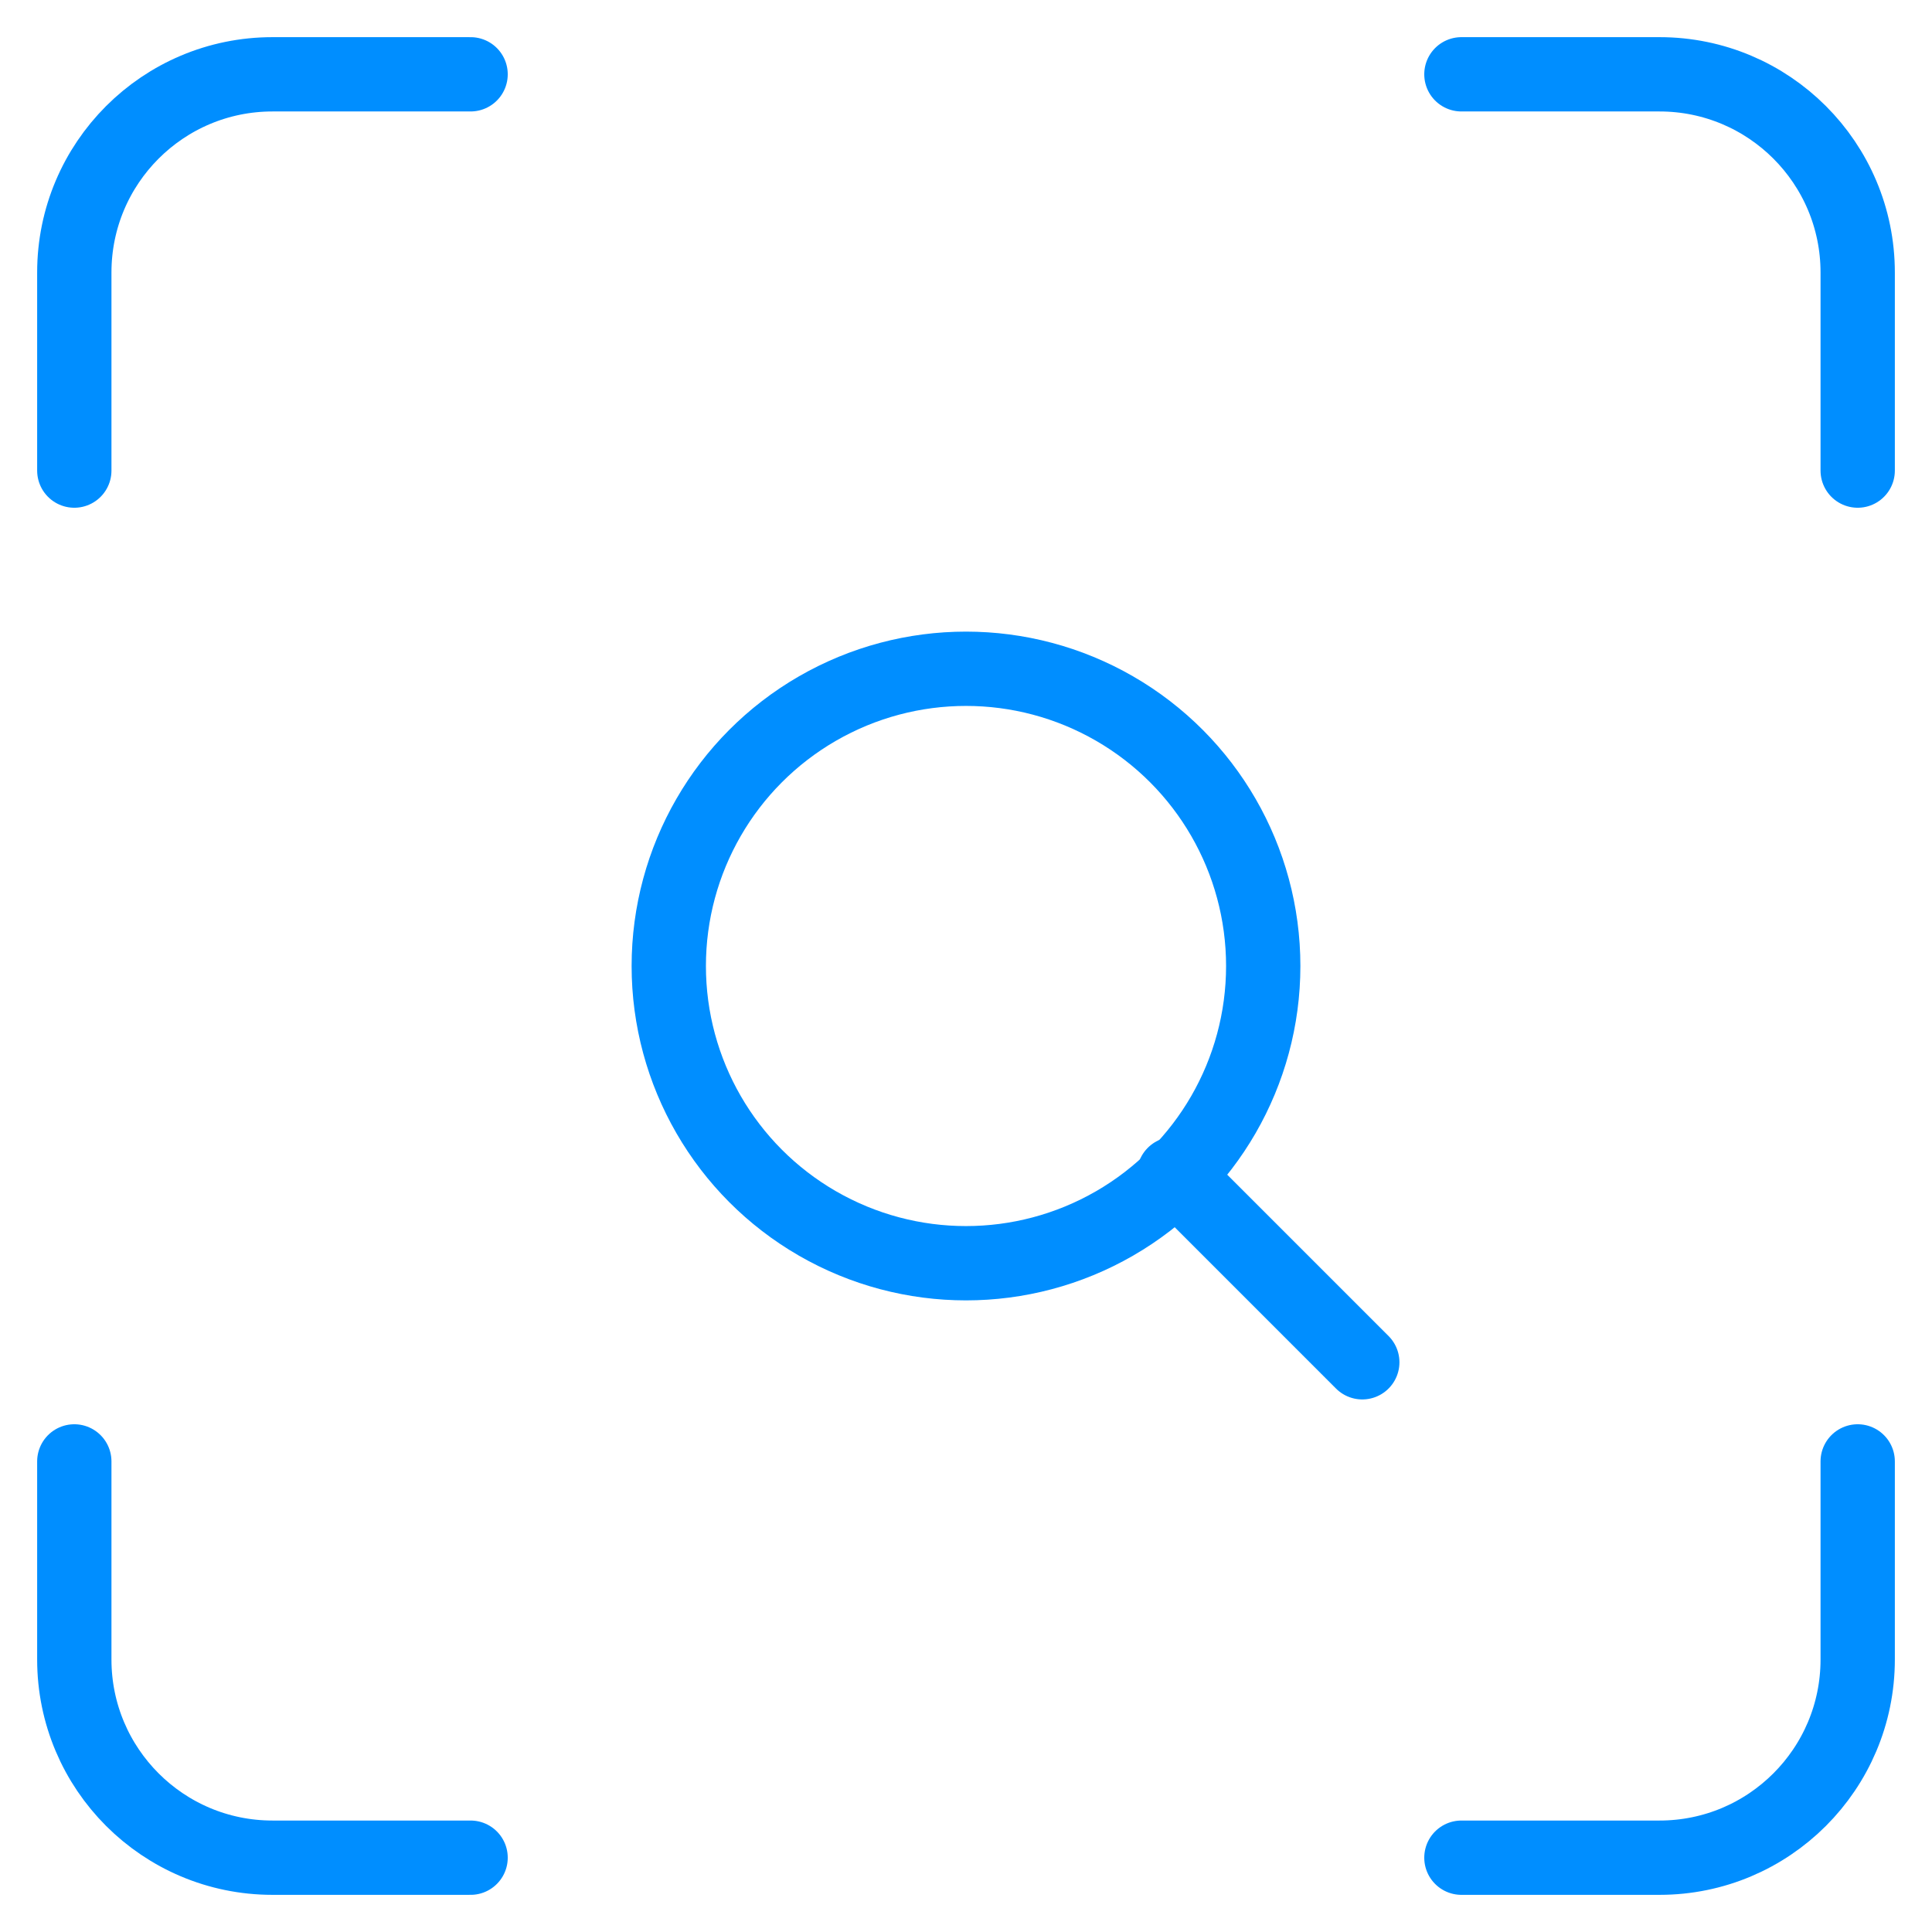 <?xml version="1.0" encoding="UTF-8"?>
<svg width="26px" height="26px" viewBox="0 0 26 26" version="1.1" xmlns="http://www.w3.org/2000/svg" xmlns:xlink="http://www.w3.org/1999/xlink">
    <title>编组</title>
    <g id="官网3" stroke="none" stroke-width="1" fill="none" fill-rule="evenodd" stroke-linecap="round" stroke-linejoin="round">
        <g id="coco-AI-zh" transform="translate(-1001, -7679)" stroke="#008EFF">
            <g id="编组" transform="translate(1002, 7680)">
                <path d="M0,5.333 L0,2.667 C0,1.194 1.194,0 2.667,0 L5.333,0" id="路径"></path>
                <path d="M18.667,0 L21.333,0 C22.806,0 24,1.194 24,2.667 L24,5.333" id="路径"></path>
                <path d="M24,18.667 L24,21.333 C24,22.806 22.806,24 21.333,24 L18.667,24" id="路径"></path>
                <path d="M5.333,24 L2.667,24 C1.194,24 0,22.806 0,21.333 L0,18.667" id="路径"></path>
                <circle id="椭圆形" cx="12" cy="12" r="4"></circle>
                <line x1="17.333" y1="17.333" x2="14.8" y2="14.8" id="路径"></line>
            </g>
        </g>
    </g>
</svg>